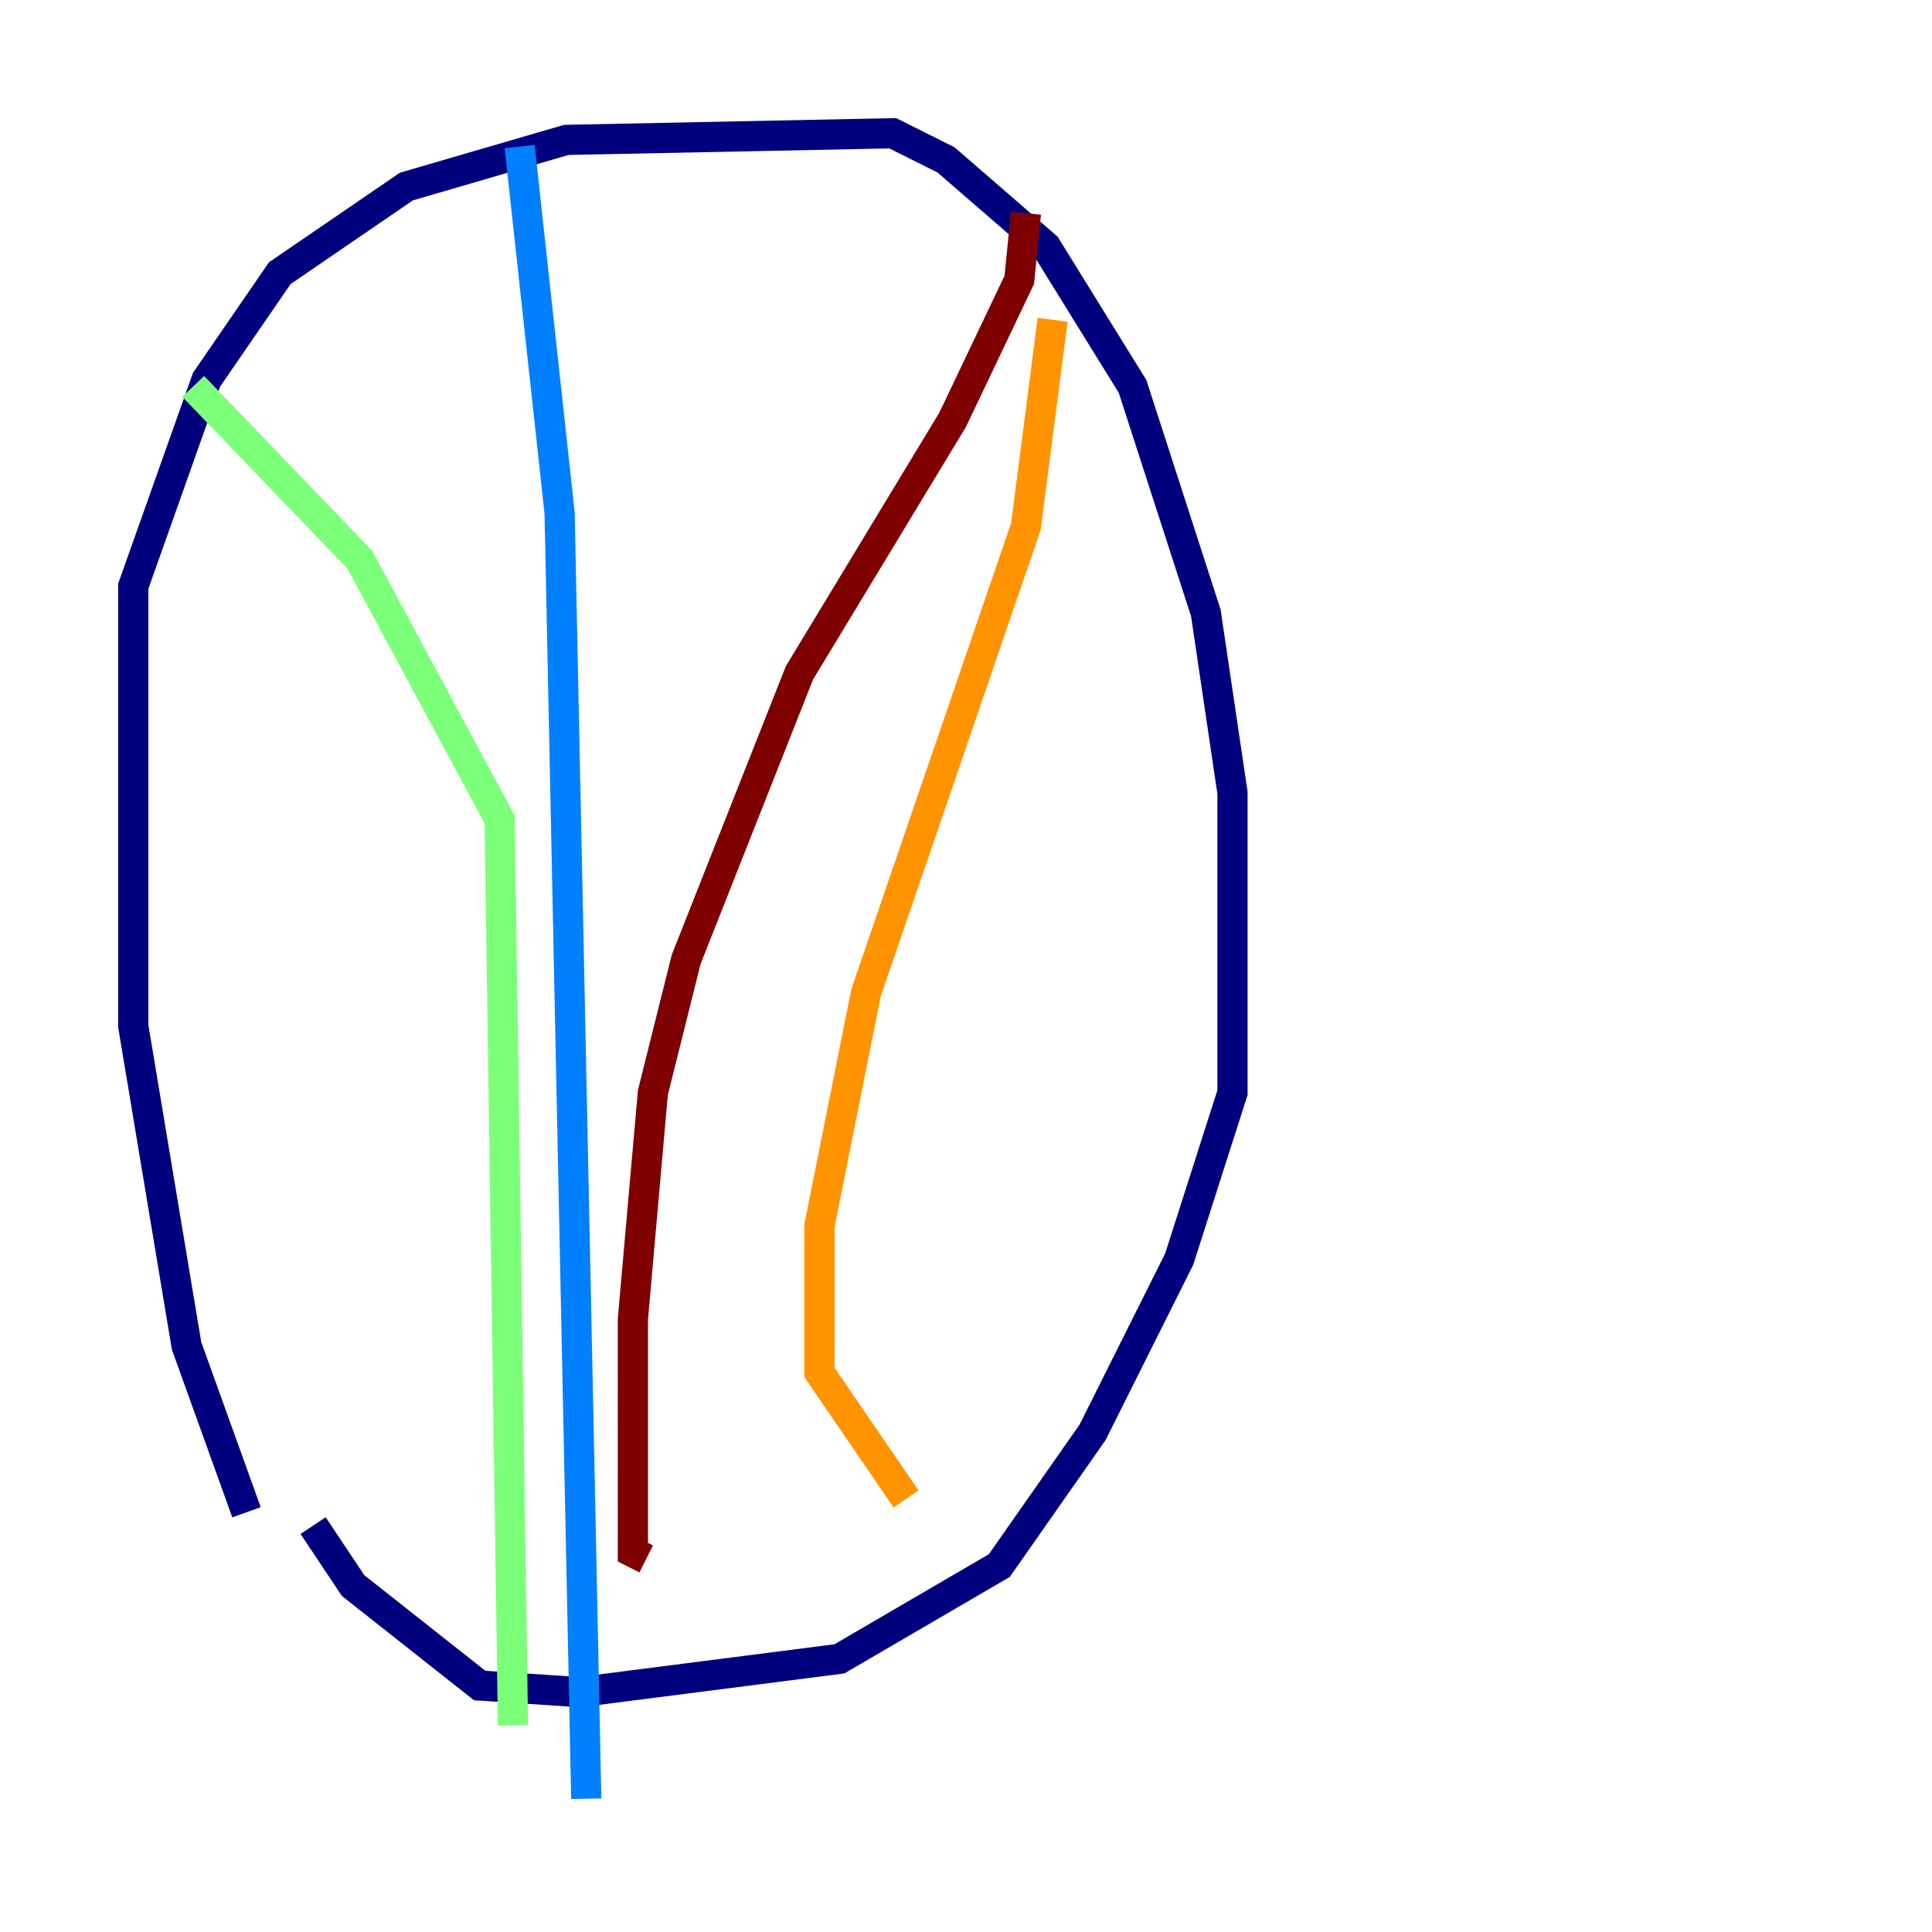 <?xml version="1.0" encoding="utf-8" ?>
<svg baseProfile="tiny" height="128" version="1.2" viewBox="0,0,128,128" width="128" xmlns="http://www.w3.org/2000/svg" xmlns:ev="http://www.w3.org/2001/xml-events" xmlns:xlink="http://www.w3.org/1999/xlink"><defs /><polyline fill="none" points="16.331,100.193 12.359,89.159 8.828,67.972 8.828,38.841 13.683,25.159 18.538,18.097 26.924,12.359 37.517,9.269 59.145,8.828 62.676,10.593 69.297,16.331 75.034,25.6 79.89,40.607 81.655,52.524 81.655,72.386 78.124,83.421 72.386,94.897 66.207,103.724 55.614,109.903 38.4,112.11 31.779,111.669 23.393,105.048 20.745,101.076" stroke="#00007f" stroke-width="2" /><polyline fill="none" points="34.428,9.71 37.076,33.986 38.841,119.172" stroke="#0080ff" stroke-width="2" /><polyline fill="none" points="12.8,25.6 23.834,37.076 33.103,54.29 33.986,114.317" stroke="#7cff79" stroke-width="2" /><polyline fill="none" points="69.738,21.186 67.972,34.869 57.379,65.766 54.29,81.214 54.29,90.924 60.028,99.31" stroke="#ff9400" stroke-width="2" /><polyline fill="none" points="67.972,14.124 67.531,18.538 63.117,27.807 52.965,44.579 45.462,63.559 43.255,72.386 41.931,87.393 41.931,102.841 42.814,103.283" stroke="#7f0000" stroke-width="2" /></svg>